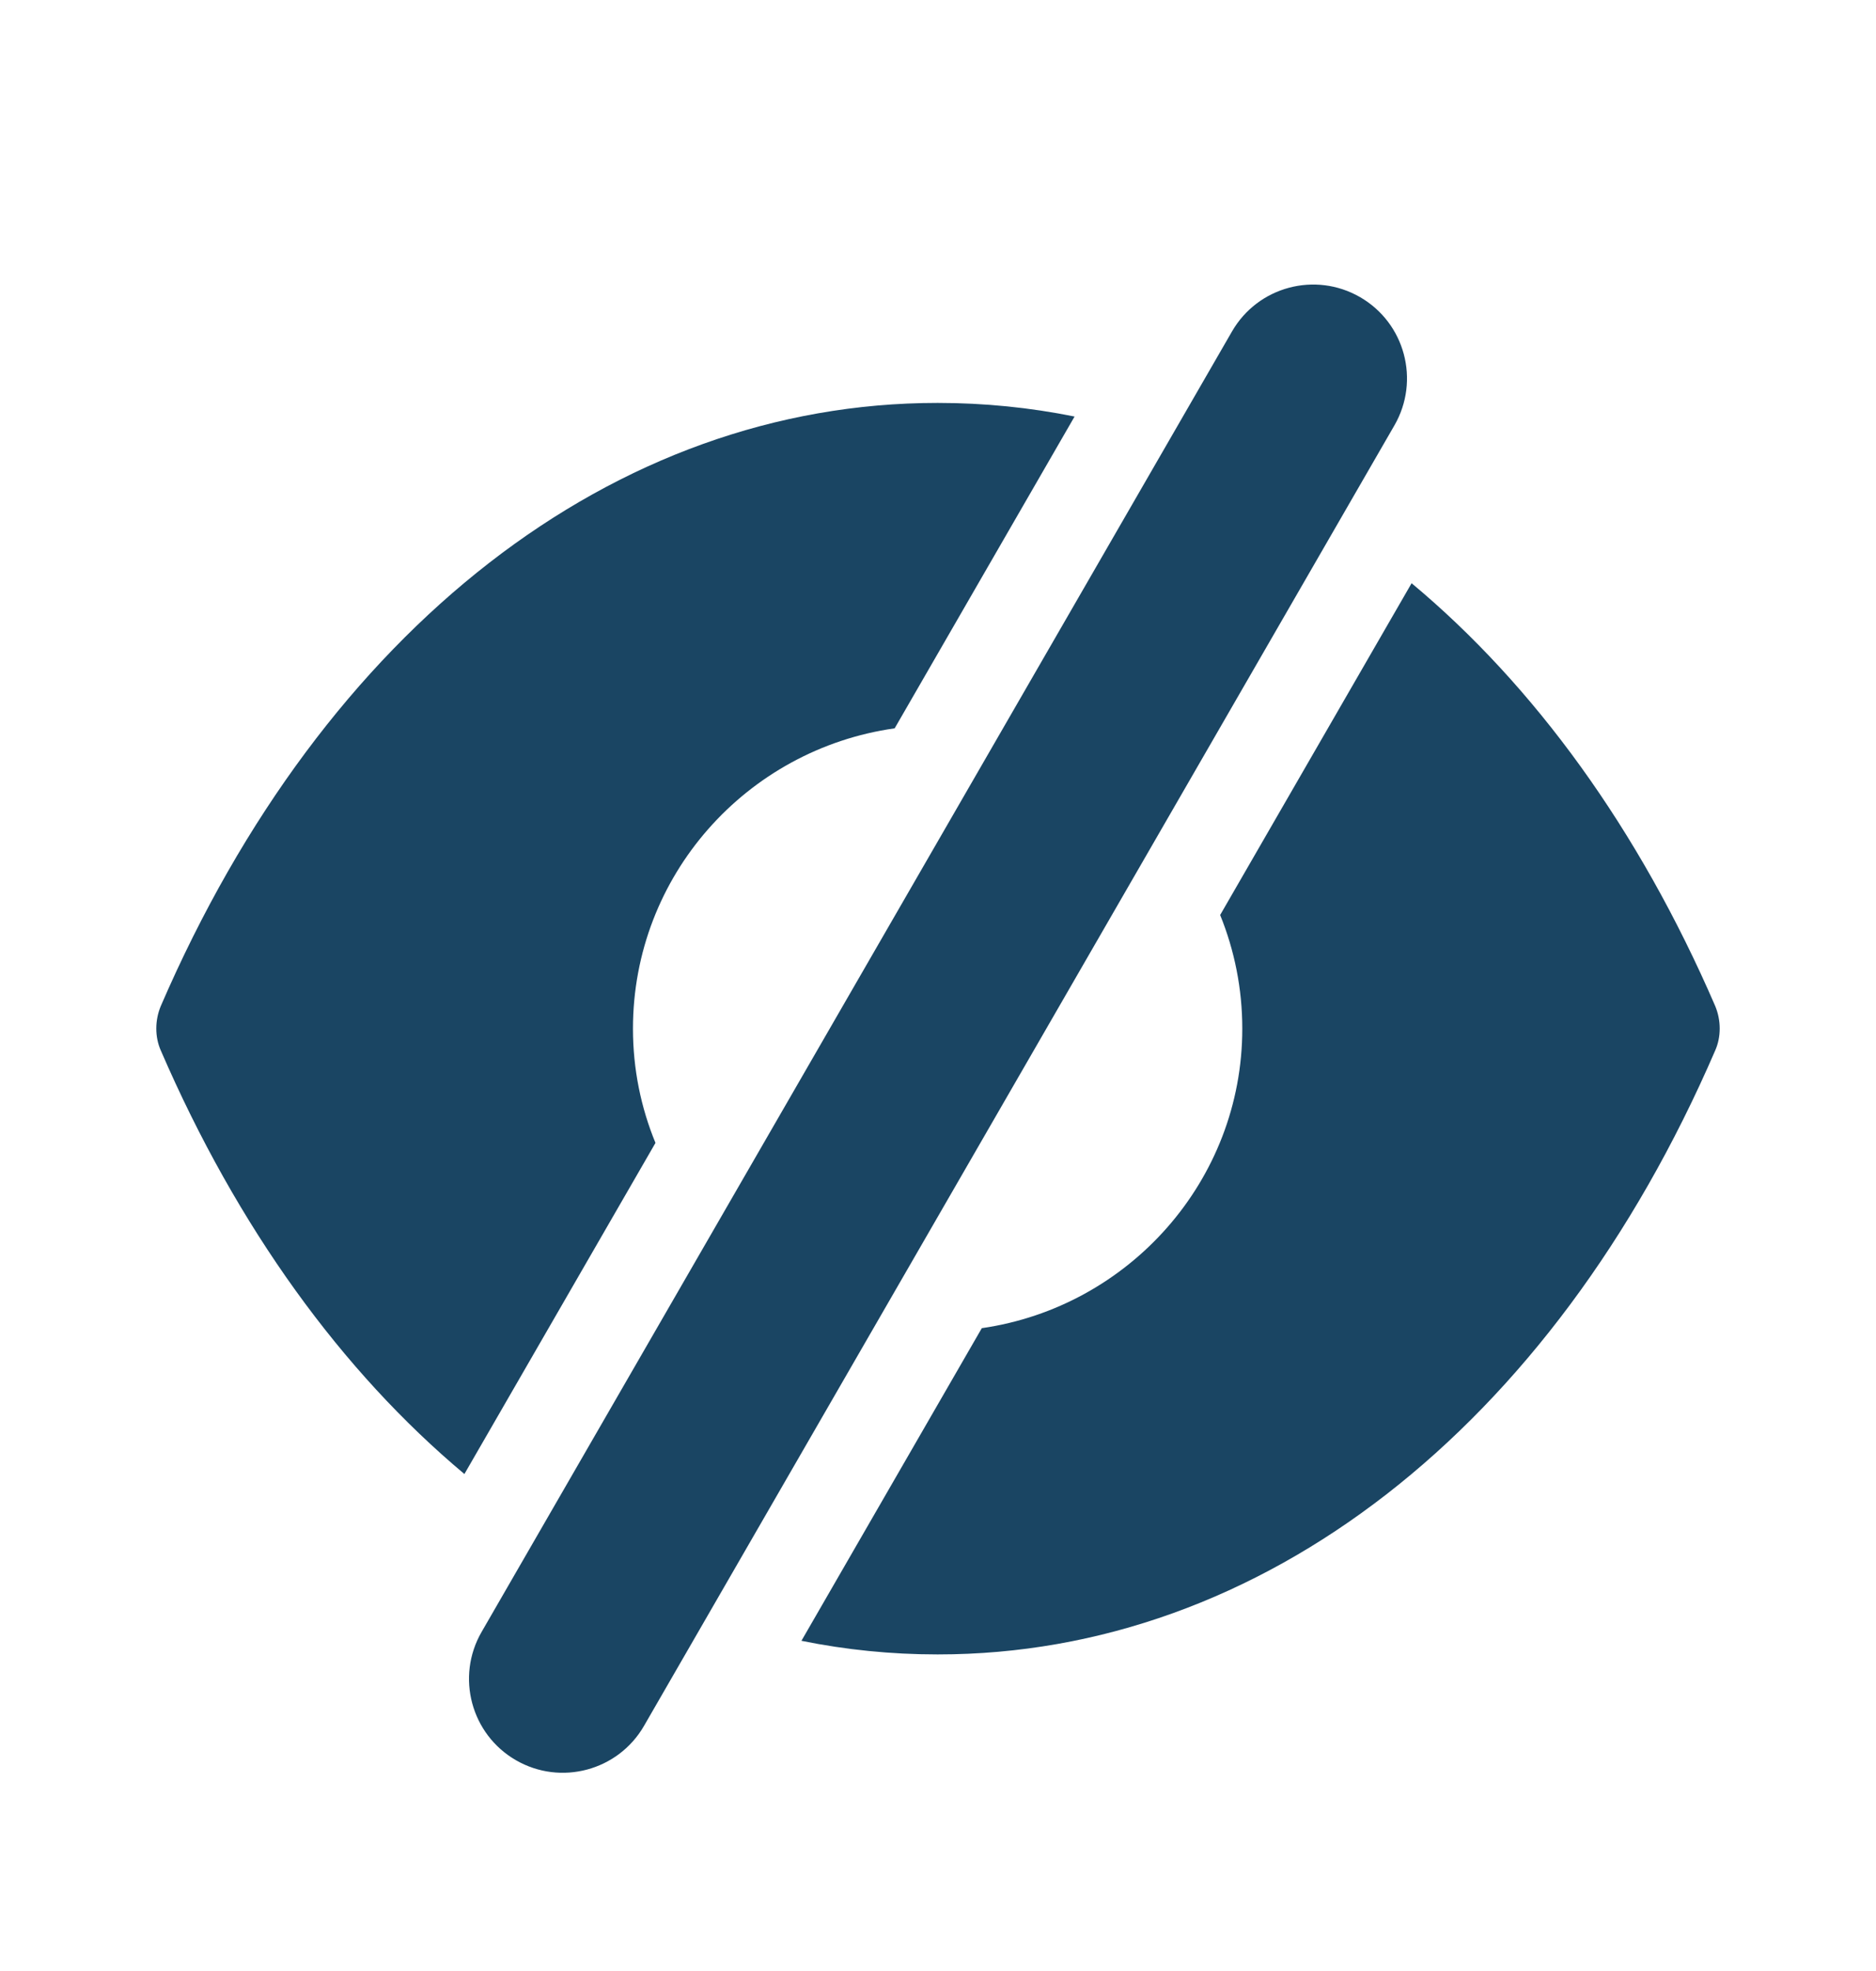 <svg width="20" height="21" viewBox="0 0 20 21" fill="none" xmlns="http://www.w3.org/2000/svg">
<path fill-rule="evenodd" clip-rule="evenodd" d="M1.715 11.194C2.531 13.08 3.644 14.611 4.951 15.705L6.988 12.177C6.833 11.801 6.748 11.39 6.748 10.96C6.748 9.33 7.96 7.983 9.538 7.76L11.456 4.438C10.98 4.342 10.494 4.293 10 4.293H9.992C6.553 4.293 3.455 6.693 1.715 10.717C1.65 10.871 1.65 11.049 1.715 11.194ZM9.992 17.627C9.501 17.627 9.018 17.578 8.544 17.482L10.467 14.151C12.035 13.925 13.244 12.58 13.244 10.96C13.244 10.532 13.16 10.123 13.008 9.749L15.049 6.214C16.356 7.303 17.47 8.833 18.285 10.717C18.35 10.871 18.35 11.049 18.285 11.194C16.545 15.219 13.447 17.627 10 17.627H9.992Z" fill="#1A4563"/>
<path d="M13.134 3.532C13.41 3.053 14.022 2.89 14.5 3.166C14.978 3.442 15.142 4.053 14.866 4.532L6.866 18.388C6.59 18.866 5.978 19.03 5.5 18.754C5.022 18.478 4.858 17.866 5.134 17.388L13.134 3.532Z" fill="#1A4563"/>
</svg>
